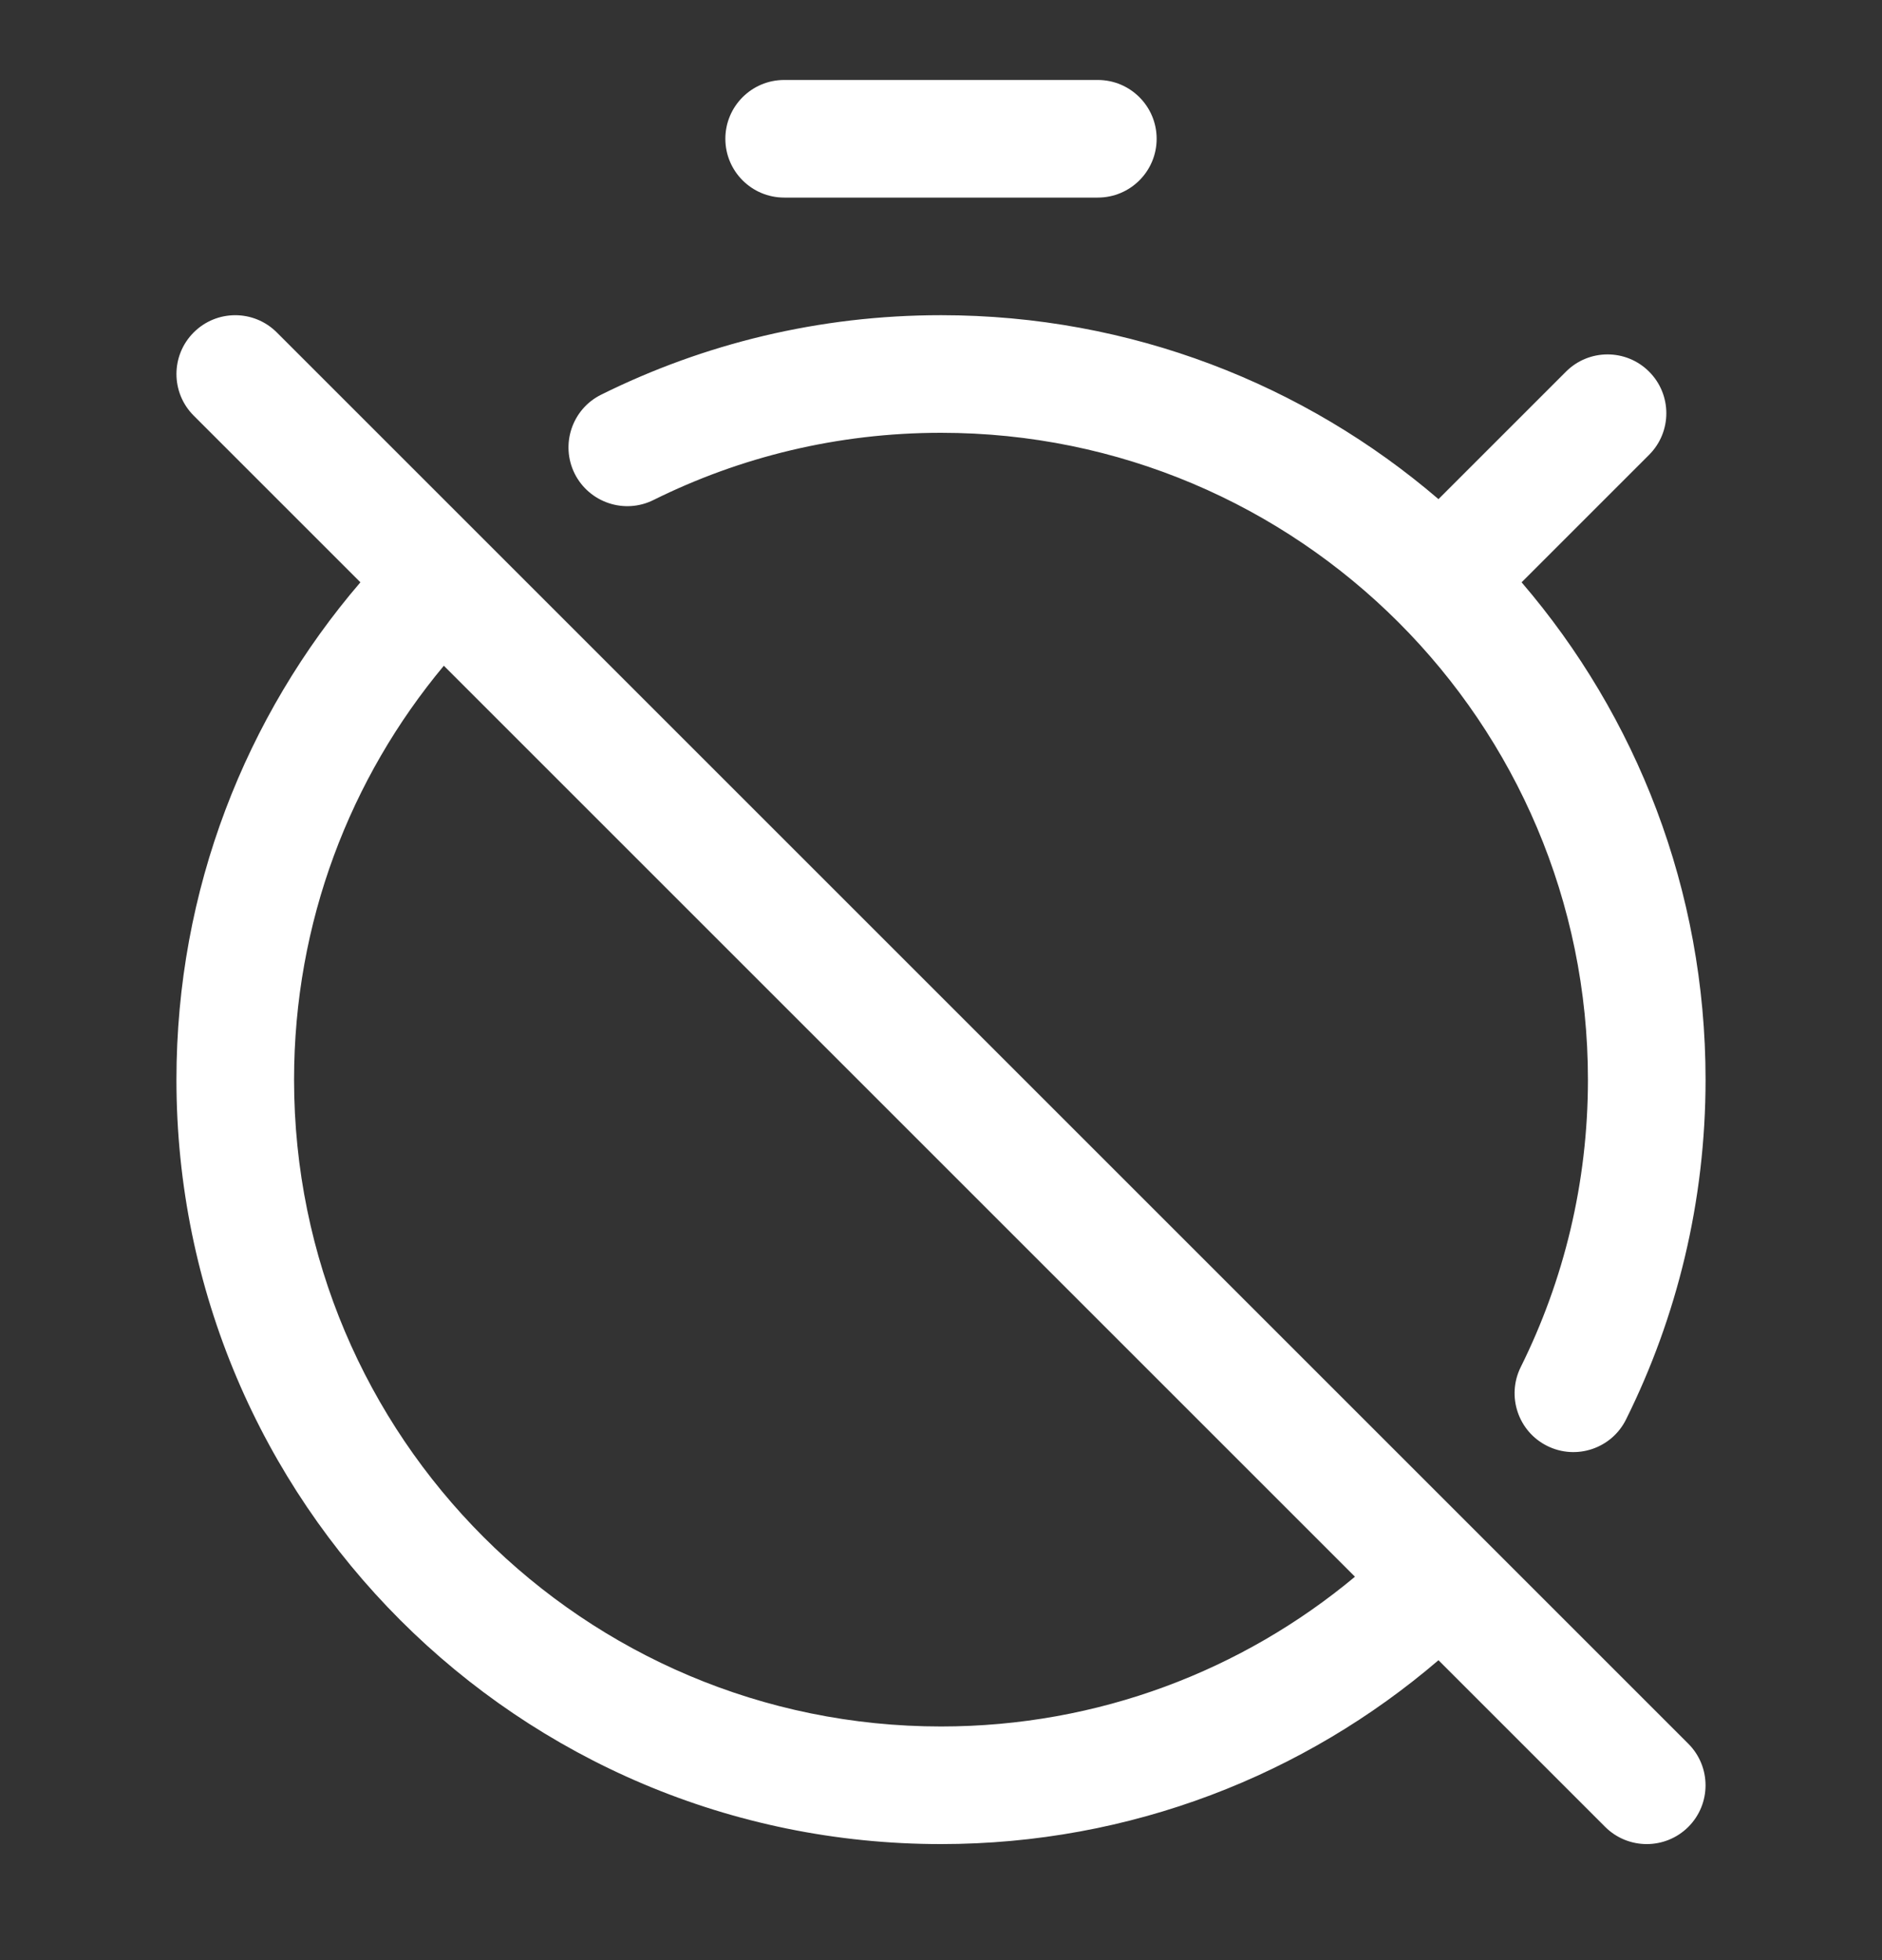 <svg width="24" height="25" viewBox="0 0 24 25" fill="none" xmlns="http://www.w3.org/2000/svg">
<rect x="0" y="0" width="24" height="25" fill="#333333" stroke="none"/>
<path fill-rule="evenodd" clip-rule="evenodd" d="M10 1.02C9.586 1.02 9.25 1.356 9.25 1.77C9.25 2.184 9.586 2.52 10 2.52H14C14.414 2.52 14.75 2.184 14.75 1.77C14.75 1.356 14.414 1.02 14 1.02H10ZM3.53 4.24C3.237 3.947 2.763 3.947 2.47 4.24C2.177 4.533 2.177 5.008 2.47 5.301L4.596 7.427C3.134 9.131 2.25 11.348 2.25 13.77C2.25 19.155 6.615 23.52 12 23.52C14.422 23.52 16.639 22.636 18.344 21.175L20.47 23.301C20.763 23.593 21.237 23.593 21.53 23.301C21.823 23.008 21.823 22.533 21.53 22.24L18.894 19.604L12.53 13.24L6.166 6.876L3.53 4.24ZM3.75 13.77C3.75 11.762 4.467 9.922 5.66 8.491L11.47 14.301L17.279 20.11C15.848 21.303 14.008 22.02 12 22.02C7.444 22.02 3.75 18.327 3.75 13.77ZM8.334 6.377C9.437 5.829 10.681 5.52 12 5.52C14.278 5.52 16.34 6.443 17.834 7.937C19.327 9.43 20.25 11.492 20.25 13.77C20.25 15.089 19.941 16.333 19.393 17.436C19.209 17.807 19.36 18.258 19.731 18.442C20.102 18.626 20.552 18.475 20.736 18.104C21.385 16.798 21.75 15.325 21.75 13.77C21.75 11.348 20.866 9.131 19.404 7.427L21.03 5.801C21.323 5.508 21.323 5.033 21.03 4.74C20.737 4.447 20.263 4.447 19.97 4.74L18.344 6.366C16.639 4.904 14.422 4.02 12 4.02C10.445 4.02 8.973 4.385 7.666 5.034C7.295 5.218 7.144 5.669 7.328 6.04C7.513 6.41 7.963 6.562 8.334 6.377Z" fill="white"/>
</svg>

